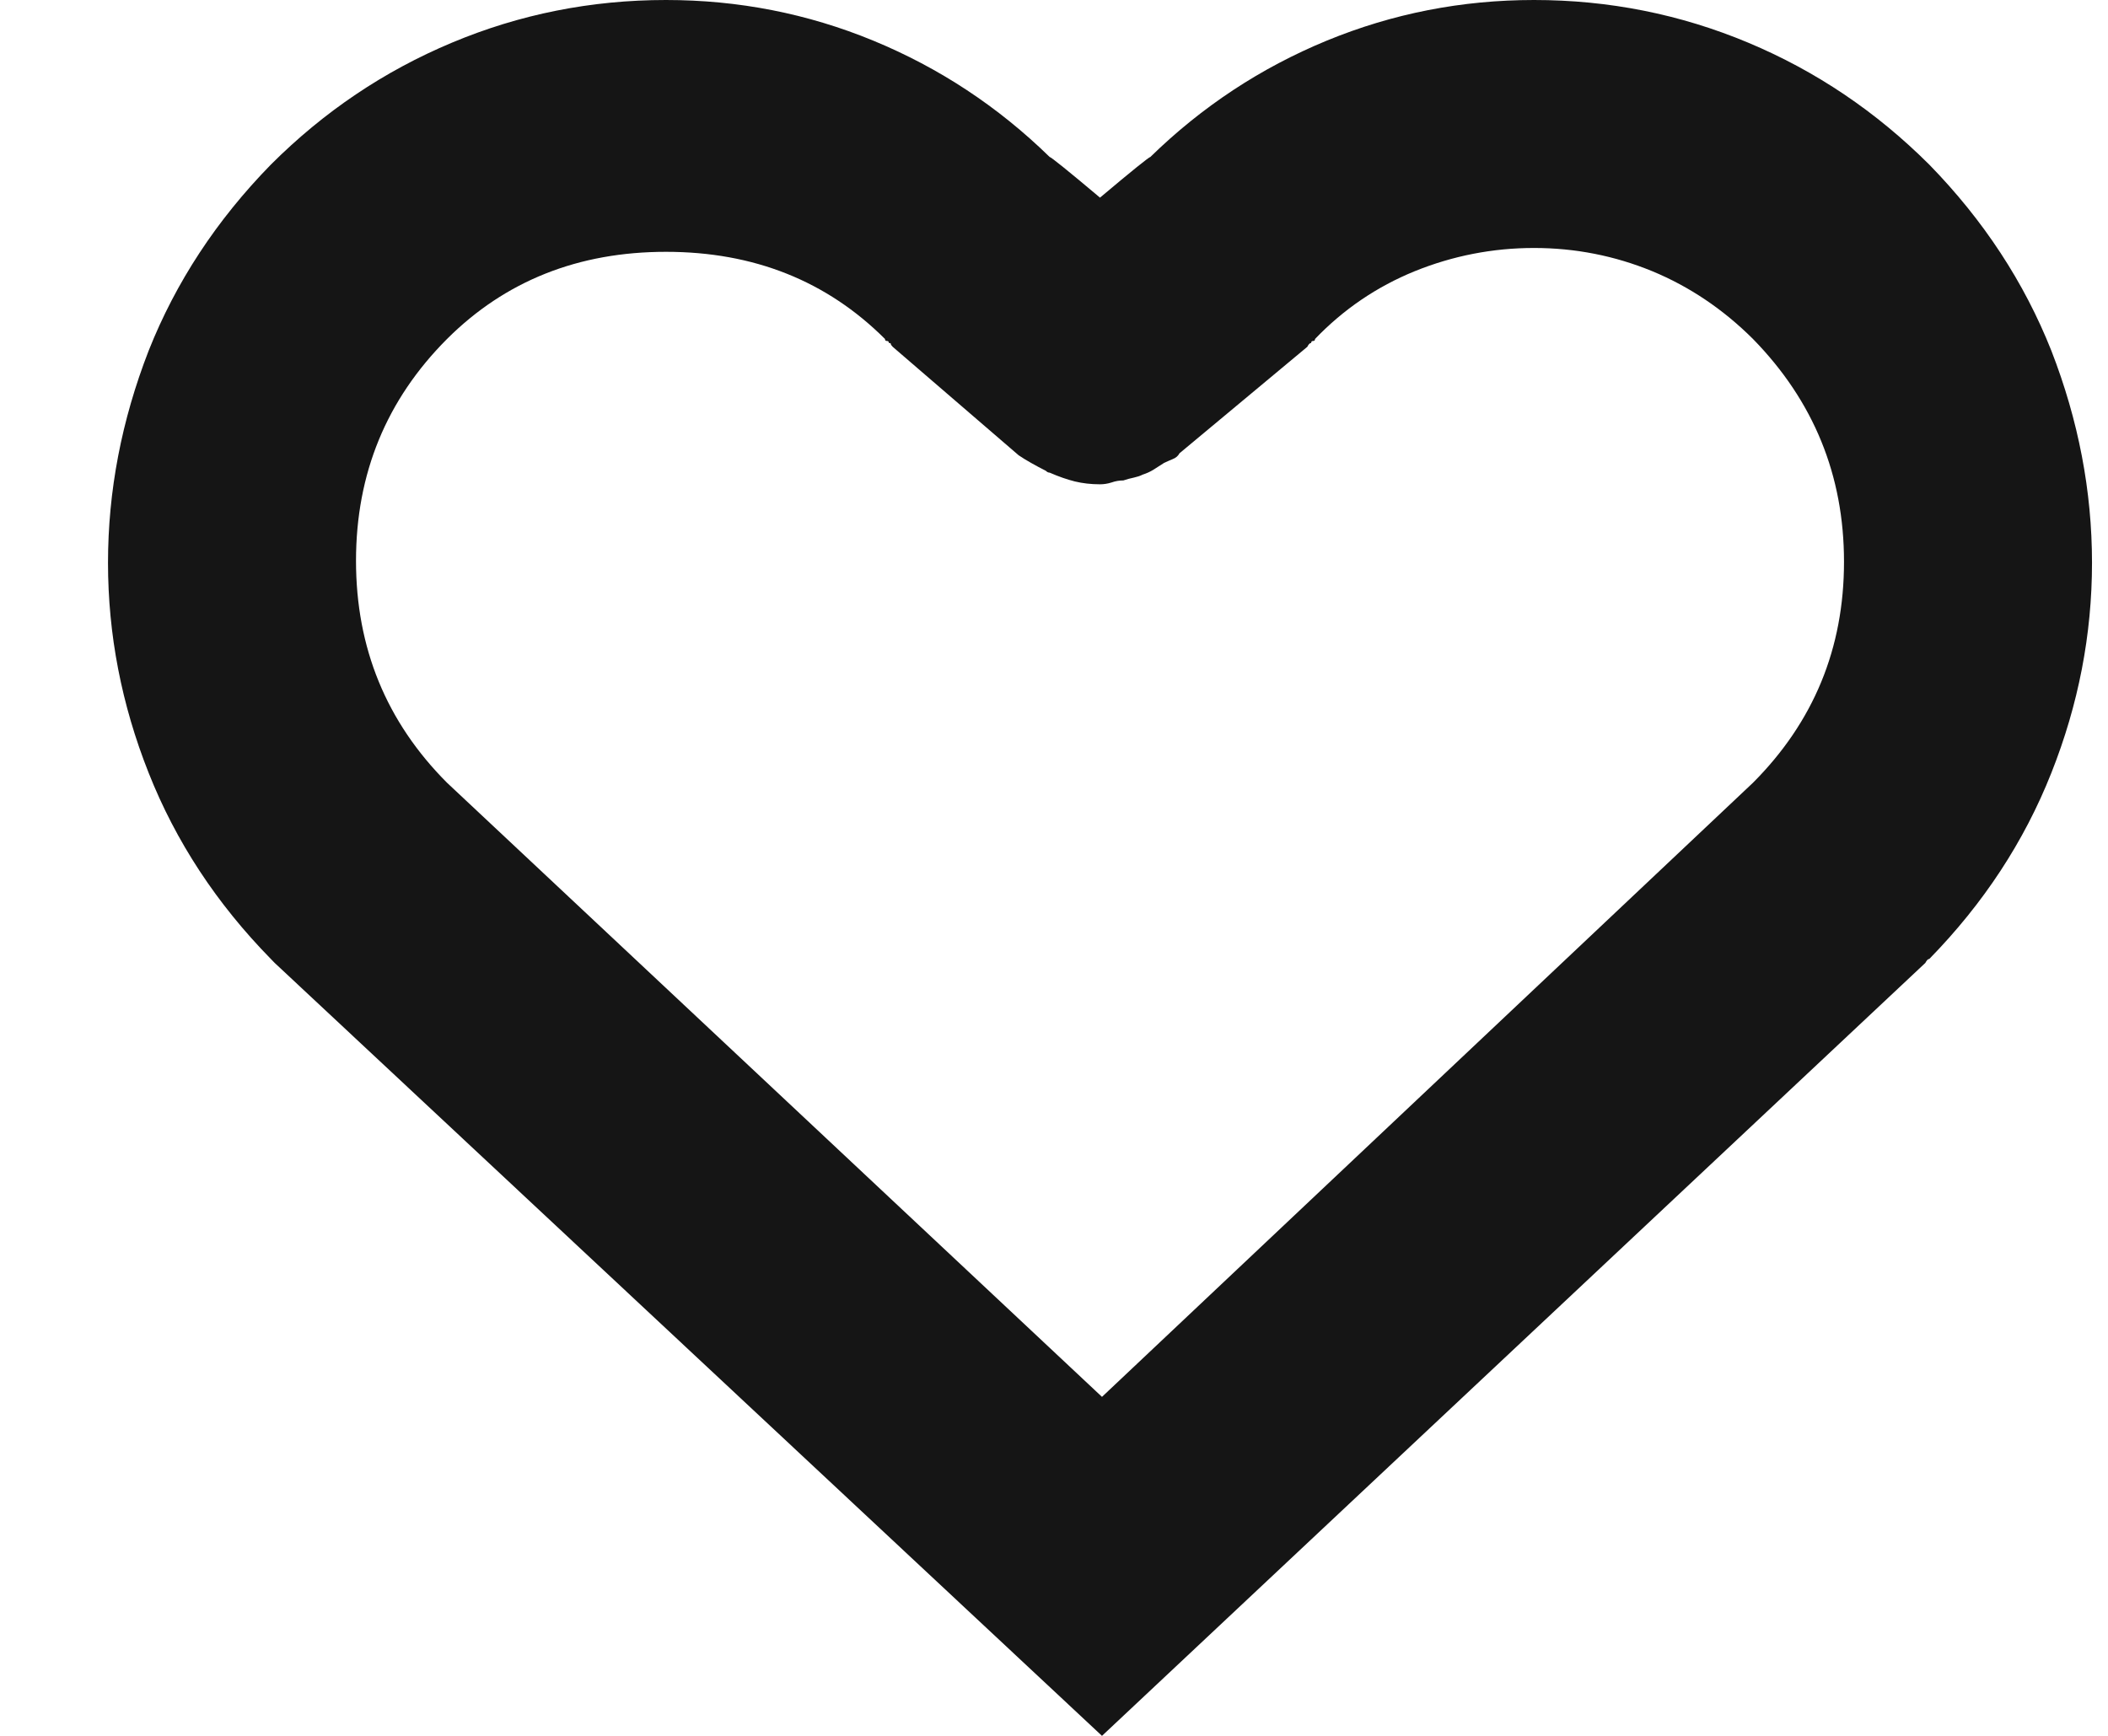 <svg xmlns="http://www.w3.org/2000/svg" width="17" height="14">
    <path fill="#151515" fill-rule="evenodd" d="M15.559 1.328c.437.448.765.948.984 1.5.219.563.328 1.133.328 1.711 0 .578-.109 1.143-.328 1.695-.219.553-.547 1.053-.984 1.5-.011 0-.021.011-.032.032L8.887 14 2.215 7.766l-.031-.032c-.438-.447-.766-.947-.985-1.5C.98 5.682.871 5.117.871 4.539c0-.578.109-1.148.328-1.711.219-.552.547-1.052.985-1.5.427-.427.914-.755 1.461-.984C4.191.115 4.767 0 5.371 0c.583 0 1.141.109 1.672.328.531.219 1.005.531 1.422.938.01 0 .146.109.406.328.26-.219.396-.328.406-.328.417-.407.891-.719 1.422-.938C11.231.109 11.788 0 12.371 0c.604 0 1.18.115 1.727.344.547.229 1.033.557 1.461.984zm-6.672 9.938l5.25-4.953c.489-.49.734-1.084.734-1.782s-.245-1.297-.734-1.797c-.24-.239-.511-.422-.813-.547-.302-.124-.62-.187-.953-.187-.333 0-.654.063-.961.187-.307.125-.576.308-.805.547 0 .011-.005.016-.015.016-.011 0-.016.005-.016.016-.01 0-.021.01-.031.031l-1.031.859c-.011.021-.029.037-.055.047-.026.011-.05.021-.07.031l-.086.055c-.026.016-.055.029-.086.039-.021.011-.045.018-.071.024-.026.005-.054.013-.085.023-.032 0-.063.005-.094.016-.031.01-.063.015-.094.015-.073 0-.141-.008-.203-.023-.063-.016-.13-.039-.203-.071-.011 0-.021-.005-.031-.015-.042-.021-.081-.042-.118-.063-.036-.02-.07-.041-.101-.062l-1.016-.875c-.01-.01-.015-.018-.015-.023 0-.006-.006-.008-.016-.008 0-.011-.005-.016-.016-.016-.01 0-.015-.005-.015-.016-.469-.468-1.058-.703-1.766-.703s-1.297.235-1.766.703c-.489.49-.734 1.086-.734 1.789 0 .703.245 1.3.734 1.79l5.282 4.953z"/>
</svg>
